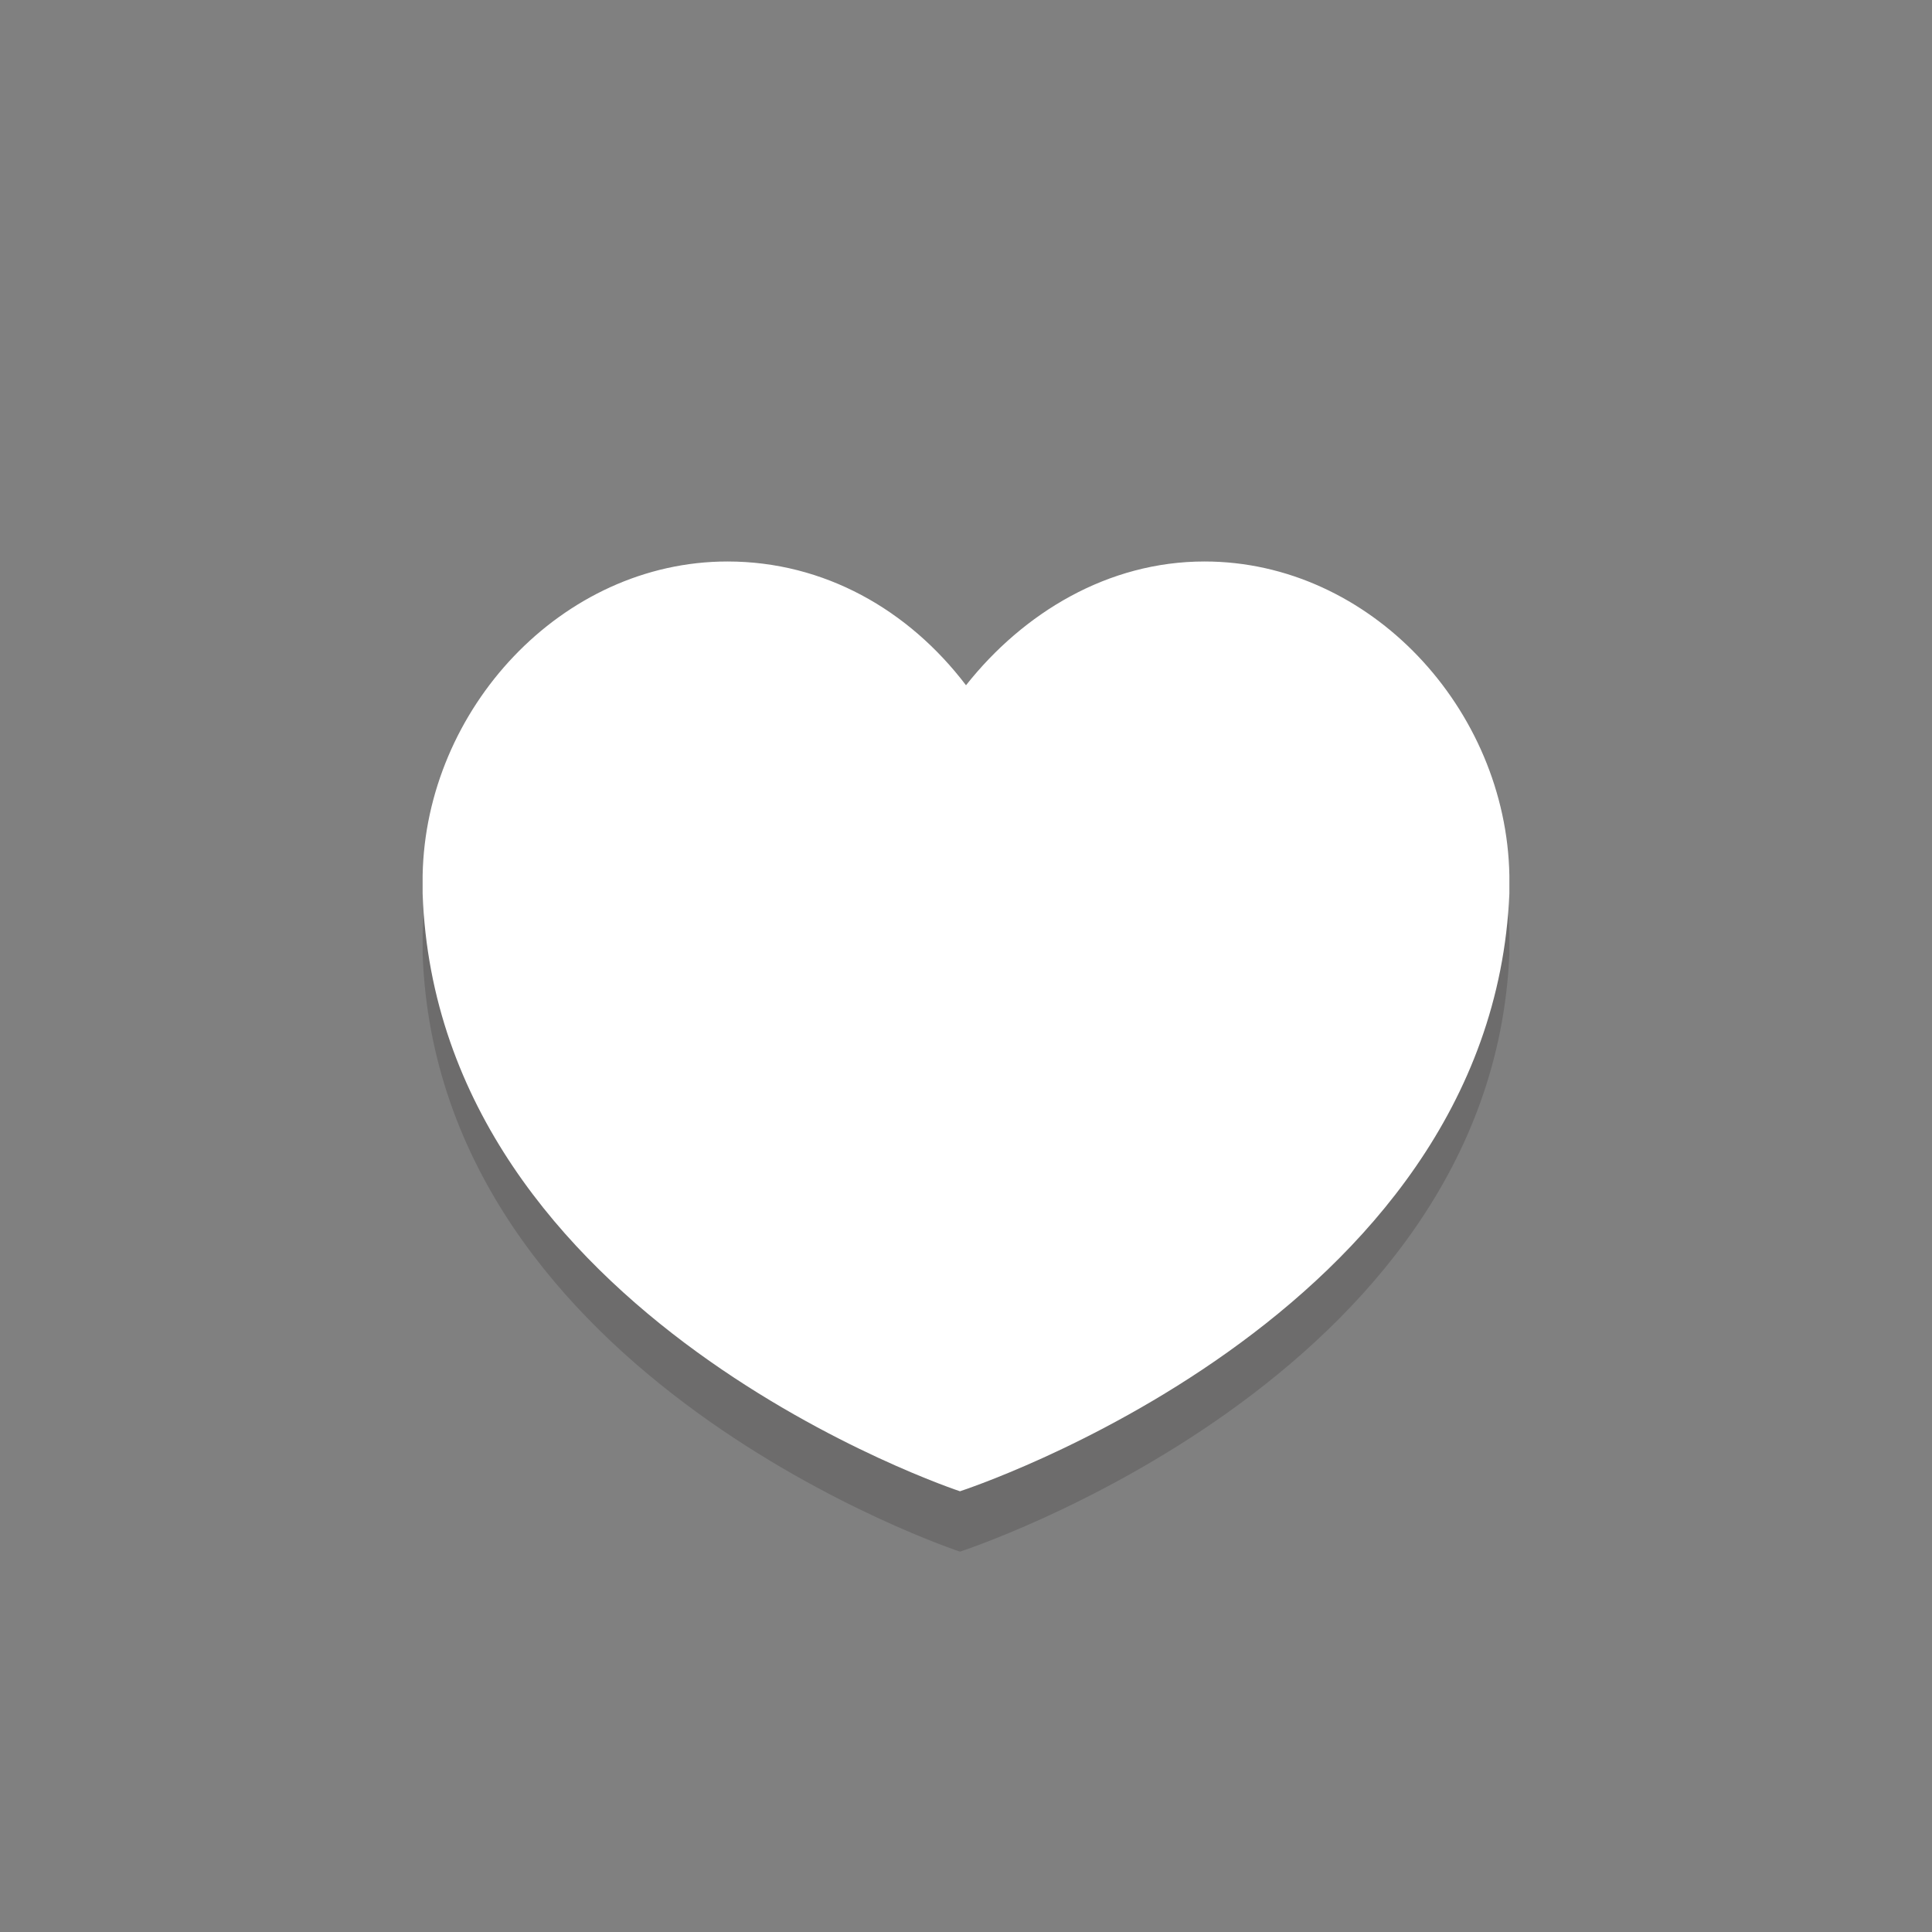 <?xml version="1.0" encoding="UTF-8" standalone="no"?>
<!-- Generator: Adobe Illustrator 19.1.0, SVG Export Plug-In . SVG Version: 6.00 Build 0)  -->

<svg
   xmlns:dc="http://purl.org/dc/elements/1.1/"
   xmlns:cc="http://creativecommons.org/ns#"
   xmlns:rdf="http://www.w3.org/1999/02/22-rdf-syntax-ns#"
   xmlns:svg="http://www.w3.org/2000/svg"
   xmlns="http://www.w3.org/2000/svg"
   xmlns:sodipodi="http://sodipodi.sourceforge.net/DTD/sodipodi-0.dtd"
   xmlns:inkscape="http://www.inkscape.org/namespaces/inkscape"
   version="1.1"
   x="0px"
   y="0px"
   viewBox="0 0 64 64"
   style="enable-background:new 0 0 64 64;"
   xml:space="preserve"
   id="svg22"
   sodipodi:docname="istex-status.svg"
   inkscape:version="0.92.1 r15371"><rect x="0" y="0" width="64" height="64" fill="#808080" stroke="none"/><defs
     id="defs26" /><sodipodi:namedview
     pagecolor="#ffffff"
     bordercolor="#666666"
     borderopacity="1"
     objecttolerance="10"
     gridtolerance="10"
     guidetolerance="10"
     inkscape:pageopacity="0"
     inkscape:pageshadow="2"
     inkscape:window-width="1366"
     inkscape:window-height="724"
     id="namedview24"
     showgrid="false"
     inkscape:zoom="3.6875"
     inkscape:cx="32"
     inkscape:cy="32"
     inkscape:window-x="0"
     inkscape:window-y="0"
     inkscape:window-maximized="1"
     inkscape:current-layer="svg22" /><style
     type="text/css"
     id="style2">
	.st0{fill:#C75C5C;}
	.st1{opacity:0.2;}
	.st2{fill:#231F20;}
	.st3{fill:#FFFFFF;}
</style><path
     class="st0"
     id="circle4"
     style="fill:#c4d733;fill-opacity:1"
     r="32"
     cy="32"
     cx="32" /><g
     style="opacity:0.2"
     id="g12"
     class="st1"><g
       id="g10"><path
         style="fill:#231f20"
         inkscape:connector-curvature="0"
         id="path8"
         d="M 50,31 C 49.9,25.5 45.4,20.6 39.9,20.6 c -3.2,0 -6,1.7 -7.9,4.1 -1.9,-2.5 -4.7,-4.1 -7.9,-4.1 -5.5,0 -10,4.9 -10.1,10.4 v 0 c 0,0 0,0.1 0,0.1 0,0 0,0 0,0.1 0,0.2 0,0.3 0,0.4 0.5,14.1 17.8,19.8 17.8,19.8 0,0 17.6,-5.7 18.2,-19.8 0,-0.2 0,-0.3 0,-0.4 0,0 0,-0.1 0,-0.2 0,0.1 0,0 0,0 z"
         class="st2" /></g></g><g
     id="g18"><g
       id="g16"><path
         style="fill:#ffffff"
         inkscape:connector-curvature="0"
         id="path14"
         d="M 50,29 C 49.9,23.5 45.4,18.6 39.9,18.6 c -3.2,0 -6,1.7 -7.9,4.1 -1.9,-2.5 -4.7,-4.1 -7.9,-4.1 -5.5,0 -10,4.9 -10.1,10.4 v 0 c 0,0 0,0.1 0,0.1 0,0 0,0 0,0.1 0,0.2 0,0.3 0,0.4 0.5,14.1 17.8,19.8 17.8,19.8 0,0 17.6,-5.7 18.2,-19.8 0,-0.2 0,-0.3 0,-0.4 0,0 0,-0.1 0,-0.2 0,0.1 0,0 0,0 z"
         class="st3" /></g></g><g
     id="Layer_2" /></svg>